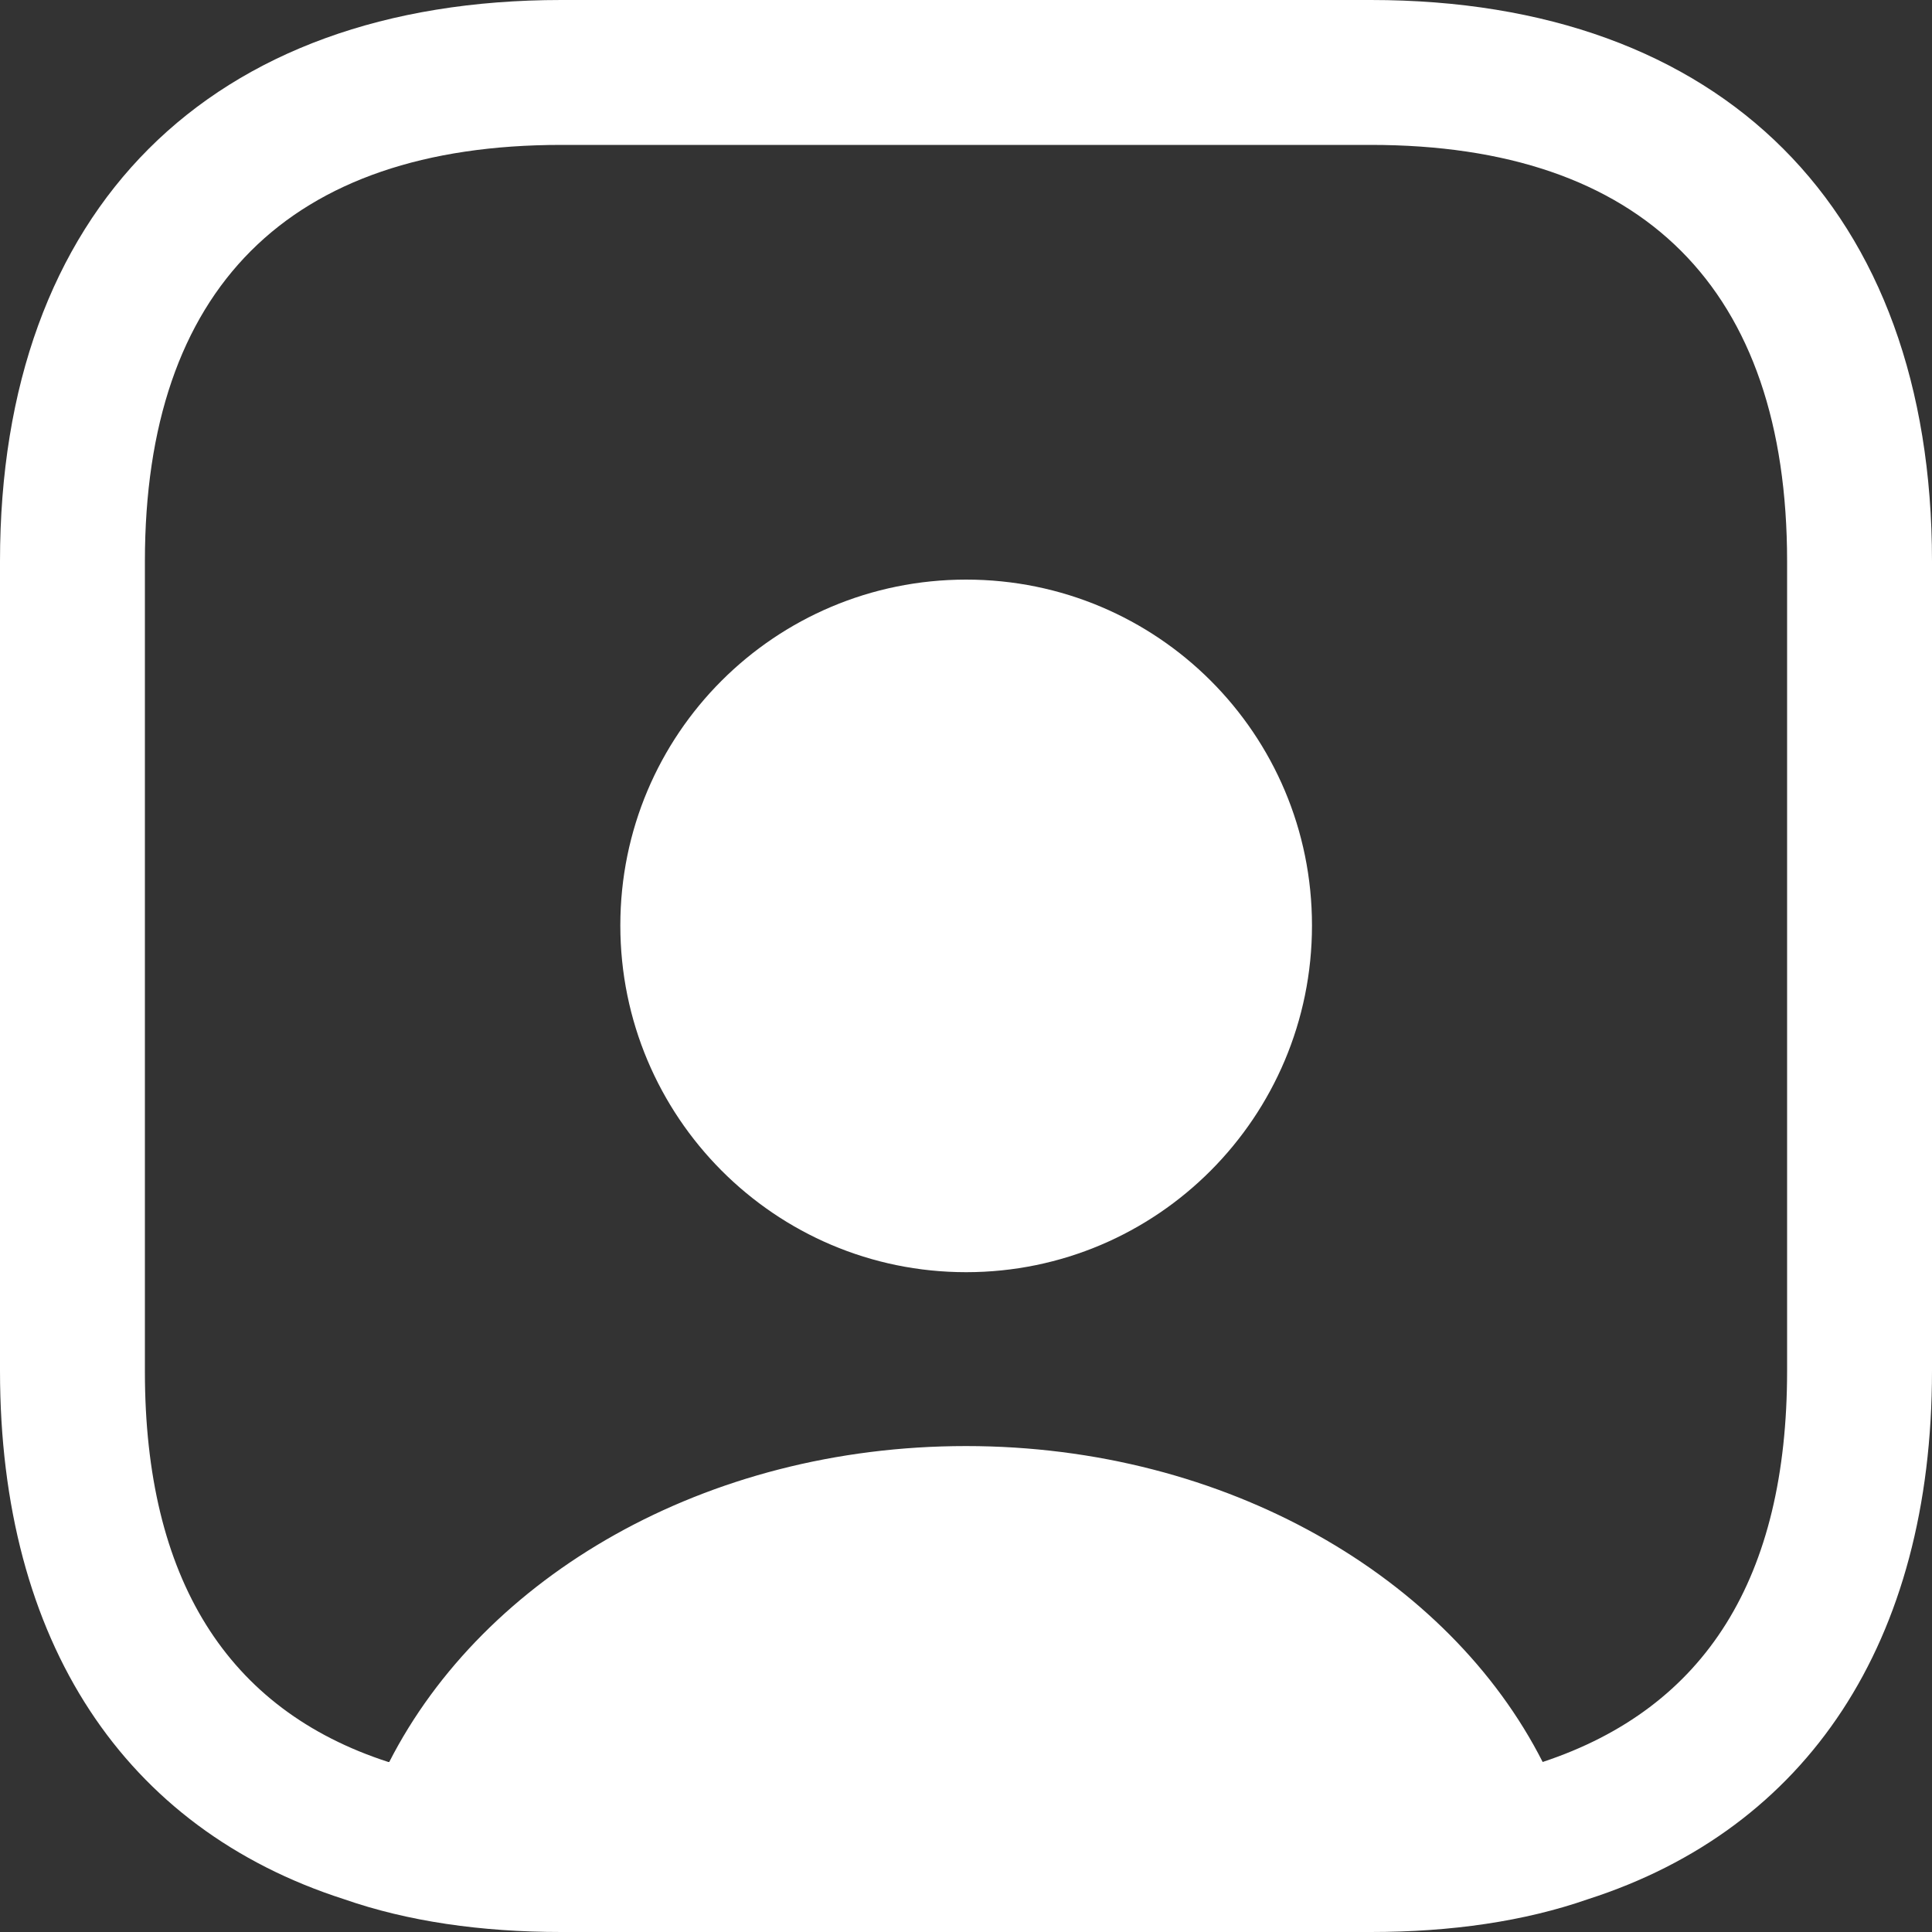 <svg width="25" height="25" viewBox="0 0 25 25" fill="none" xmlns="http://www.w3.org/2000/svg">
<rect x="0" y="0" width="25" height="25" fill="#333333" stroke="none"/>
<path d="M17.738 0H7.263C2.712 0 0 2.712 0 7.263V17.738C0 21.25 1.613 23.663 4.45 24.575C5.275 24.863 6.225 25 7.263 25H17.738C18.775 25 19.725 24.863 20.55 24.575C23.387 23.663 25 21.25 25 17.738V7.263C25 2.712 22.288 0 17.738 0ZM23.125 17.738C23.125 20.413 22.075 22.1 19.962 22.8C18.75 20.413 15.875 18.712 12.5 18.712C9.125 18.712 6.263 20.4 5.037 22.8H5.025C2.938 22.125 1.875 20.425 1.875 17.75V7.263C1.875 3.737 3.737 1.875 7.263 1.875H17.738C21.262 1.875 23.125 3.737 23.125 7.263V17.738Z" fill="#FFFFFF"/>
<path d="M12.502 7.5C10.027 7.5 8.027 9.5 8.027 11.975C8.027 14.45 10.027 16.462 12.502 16.462C14.977 16.462 16.977 14.45 16.977 11.975C16.977 9.5 14.977 7.5 12.502 7.5Z" fill="#FFFFFF"/>
</svg>
